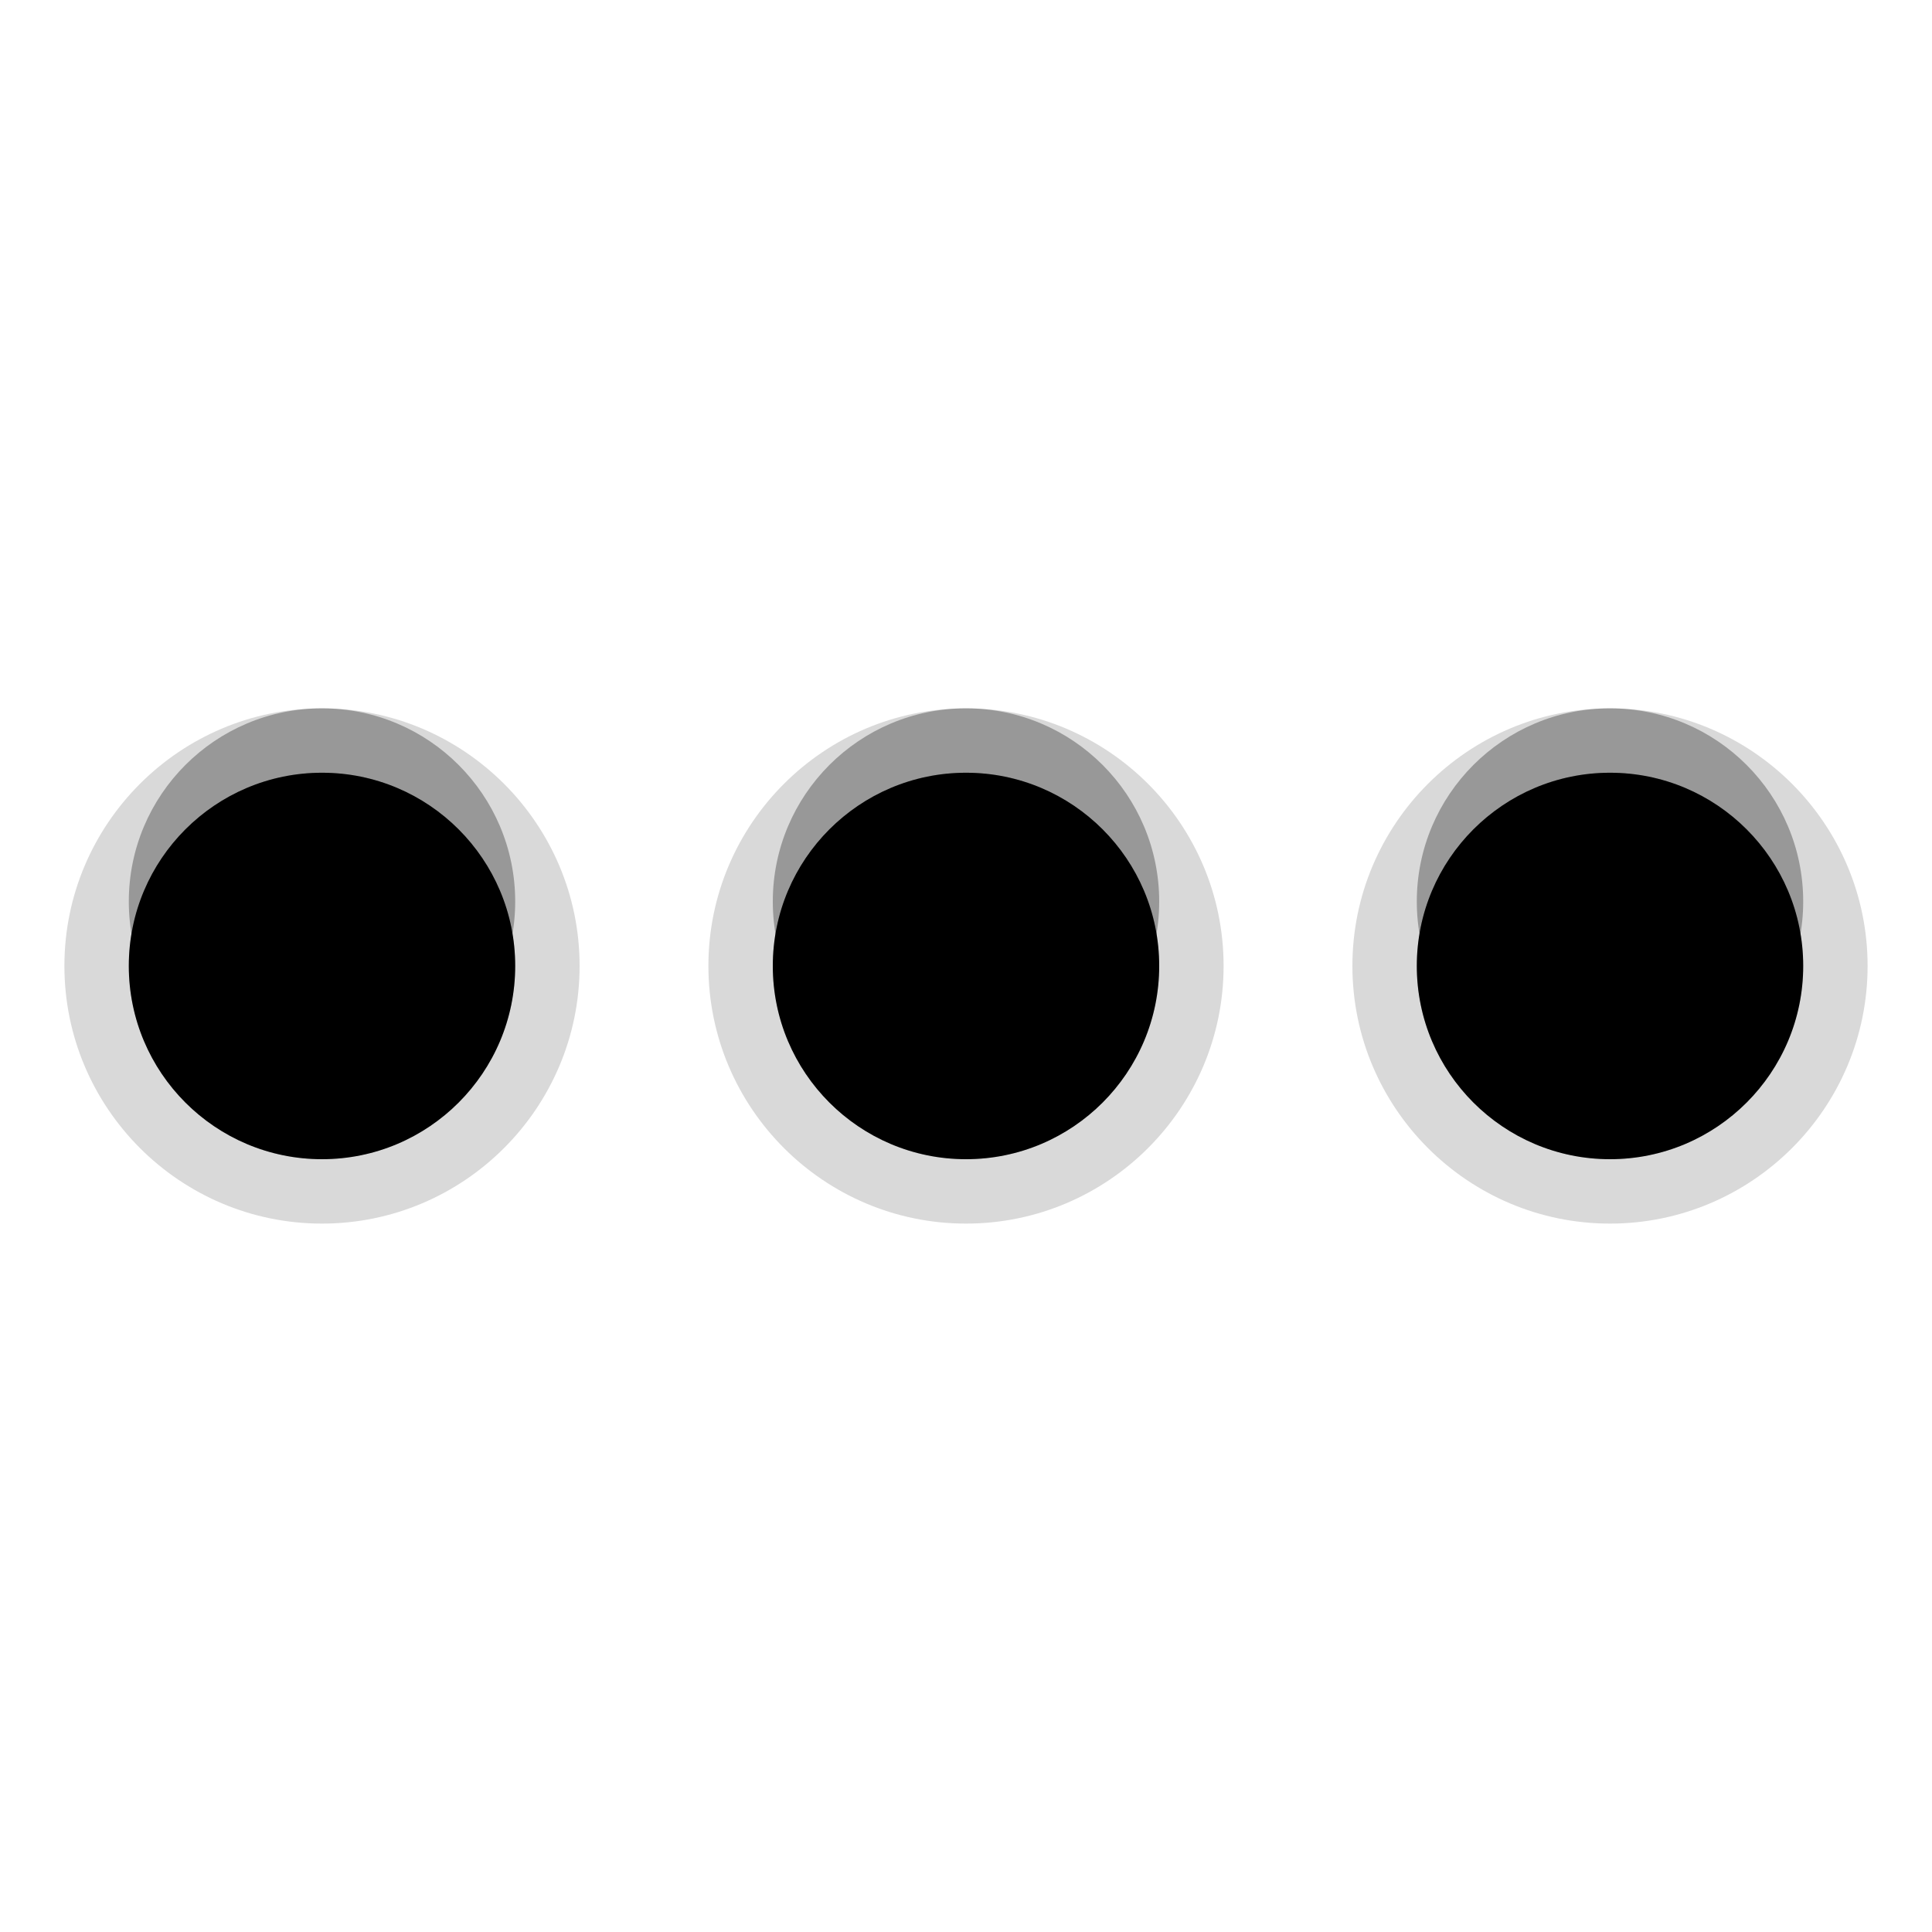 <?xml version="1.0" encoding="UTF-8" standalone="no"?>
<!-- Converted with SVG Converter - Version 0.9.5 (Compiled Mon May 30 09:08:51 2011) - Copyright (C) 2011 Nokia -->

<svg
   xmlns:dc="http://purl.org/dc/elements/1.1/"
   xmlns:cc="http://creativecommons.org/ns#"
   xmlns:rdf="http://www.w3.org/1999/02/22-rdf-syntax-ns#"
   xmlns:svg="http://www.w3.org/2000/svg"
   xmlns="http://www.w3.org/2000/svg"
   xmlns:sodipodi="http://sodipodi.sourceforge.net/DTD/sodipodi-0.dtd"
   xmlns:inkscape="http://www.inkscape.org/namespaces/inkscape"
   width="30px"
   x="0px"
   version="1.1"
   y="0px"
   height="30px"
   viewBox="0 0 30 30"
   xml:space="preserve"
   id="svg2"
   inkscape:version="0.48.2 r9819"
   sodipodi:docname="toolbar_extension_inverted.svg"><defs
   id="defs19">
  
  
  
  
  
 </defs><sodipodi:namedview
   pagecolor="#ffffff"
   bordercolor="#666666"
   borderopacity="1"
   objecttolerance="10"
   gridtolerance="10"
   guidetolerance="10"
   inkscape:pageopacity="0"
   inkscape:pageshadow="2"
   inkscape:window-width="1920"
   inkscape:window-height="955"
   id="namedview17"
   showgrid="false"
   inkscape:zoom="25.933333"
   inkscape:cx="9.0424165"
   inkscape:cy="15"
   inkscape:window-x="-4"
   inkscape:window-y="-4"
   inkscape:window-maximized="1"
   inkscape:current-layer="svg2" />
 <g
   id="DO_NOT_EDIT_-_BOUNDING_BOX">
  <rect
   width="30"
   fill="none"
   height="30"
   id="BOUNDING_BOX" />
 </g>
 <path
   style="fill-opacity:0.3;stroke-opacity:0.3"
   inkscape:connector-curvature="0"
   id="path7"
   d="m 15,10.999 c -1.656,0 -3,1.344 -3,3 0,1.657 1.344,3.001 3,3.001 1.657,0 3,-1.344 3,-3.001 0,-1.656 -1.343,-3 -3,-3 z m -10,0 c -1.656,0 -3,1.344 -3,3 C 2,15.656 3.344,17 5,17 c 1.657,0 3,-1.344 3,-3.001 0,-1.656 -1.343,-3 -3,-3 z m 20,0 c -1.656,0 -3,1.344 -3,3 0,1.657 1.344,3.001 3,3.001 1.657,0 3,-1.344 3,-3.001 0,-1.656 -1.343,-3 -3,-3 z" /><path
   style="fill-opacity:0.15;stroke-opacity:0.15"
   inkscape:connector-curvature="0"
   id="path9"
   d="m 25,19 c -2.206,0 -4,-1.795 -4,-4.001 0,-2.206 1.794,-4 4,-4 2.206,0 4,1.794 4,4 C 29,17.205 27.206,19 25,19 z m -10,0 c -2.206,0 -4,-1.795 -4,-4.001 0,-2.206 1.794,-4 4,-4 2.206,0 4,1.794 4,4 C 19,17.205 17.206,19 15,19 z M 5,19 c -2.206,0 -4,-1.795 -4,-4.001 0,-2.206 1.794,-4 4,-4 2.206,0 4,1.794 4,4 C 9,17.205 7.206,19 5,19 z" /><path
   style="fill-opacity:0.15;stroke-opacity:0.15"
   inkscape:connector-curvature="0"
   id="path11"
   d="m 15,11.999 c -1.656,0 -3,1.344 -3,3 0,1.657 1.344,3.001 3,3.001 1.657,0 3,-1.344 3,-3.001 0,-1.656 -1.343,-3 -3,-3 z m -10,0 c -1.656,0 -3,1.344 -3,3 C 2,16.656 3.344,18 5,18 c 1.657,0 3,-1.344 3,-3.001 0,-1.656 -1.343,-3 -3,-3 z m 20,0 c -1.656,0 -3,1.344 -3,3 0,1.657 1.344,3.001 3,3.001 1.657,0 3,-1.344 3,-3.001 0,-1.656 -1.343,-3 -3,-3 z" /><path
   style="fill:#000000;fill-opacity:1"
   inkscape:connector-curvature="0"
   id="path13"
   d="m 15,11.999 c -1.656,0 -3,1.344 -3,3 0,1.657 1.344,3.001 3,3.001 1.657,0 3,-1.344 3,-3.001 0,-1.656 -1.343,-3 -3,-3 z m -10,0 c -1.656,0 -3,1.344 -3,3 C 2,16.656 3.344,18 5,18 c 1.657,0 3,-1.344 3,-3.001 0,-1.656 -1.343,-3 -3,-3 z m 20,0 c -1.656,0 -3,1.344 -3,3 0,1.657 1.344,3.001 3,3.001 1.657,0 3,-1.344 3,-3.001 0,-1.656 -1.343,-3 -3,-3 z" /><rect
   style="fill:none"
   x="0"
   id="rect15"
   height="30.001"
   y="-0.001"
   width="30" />
</svg>